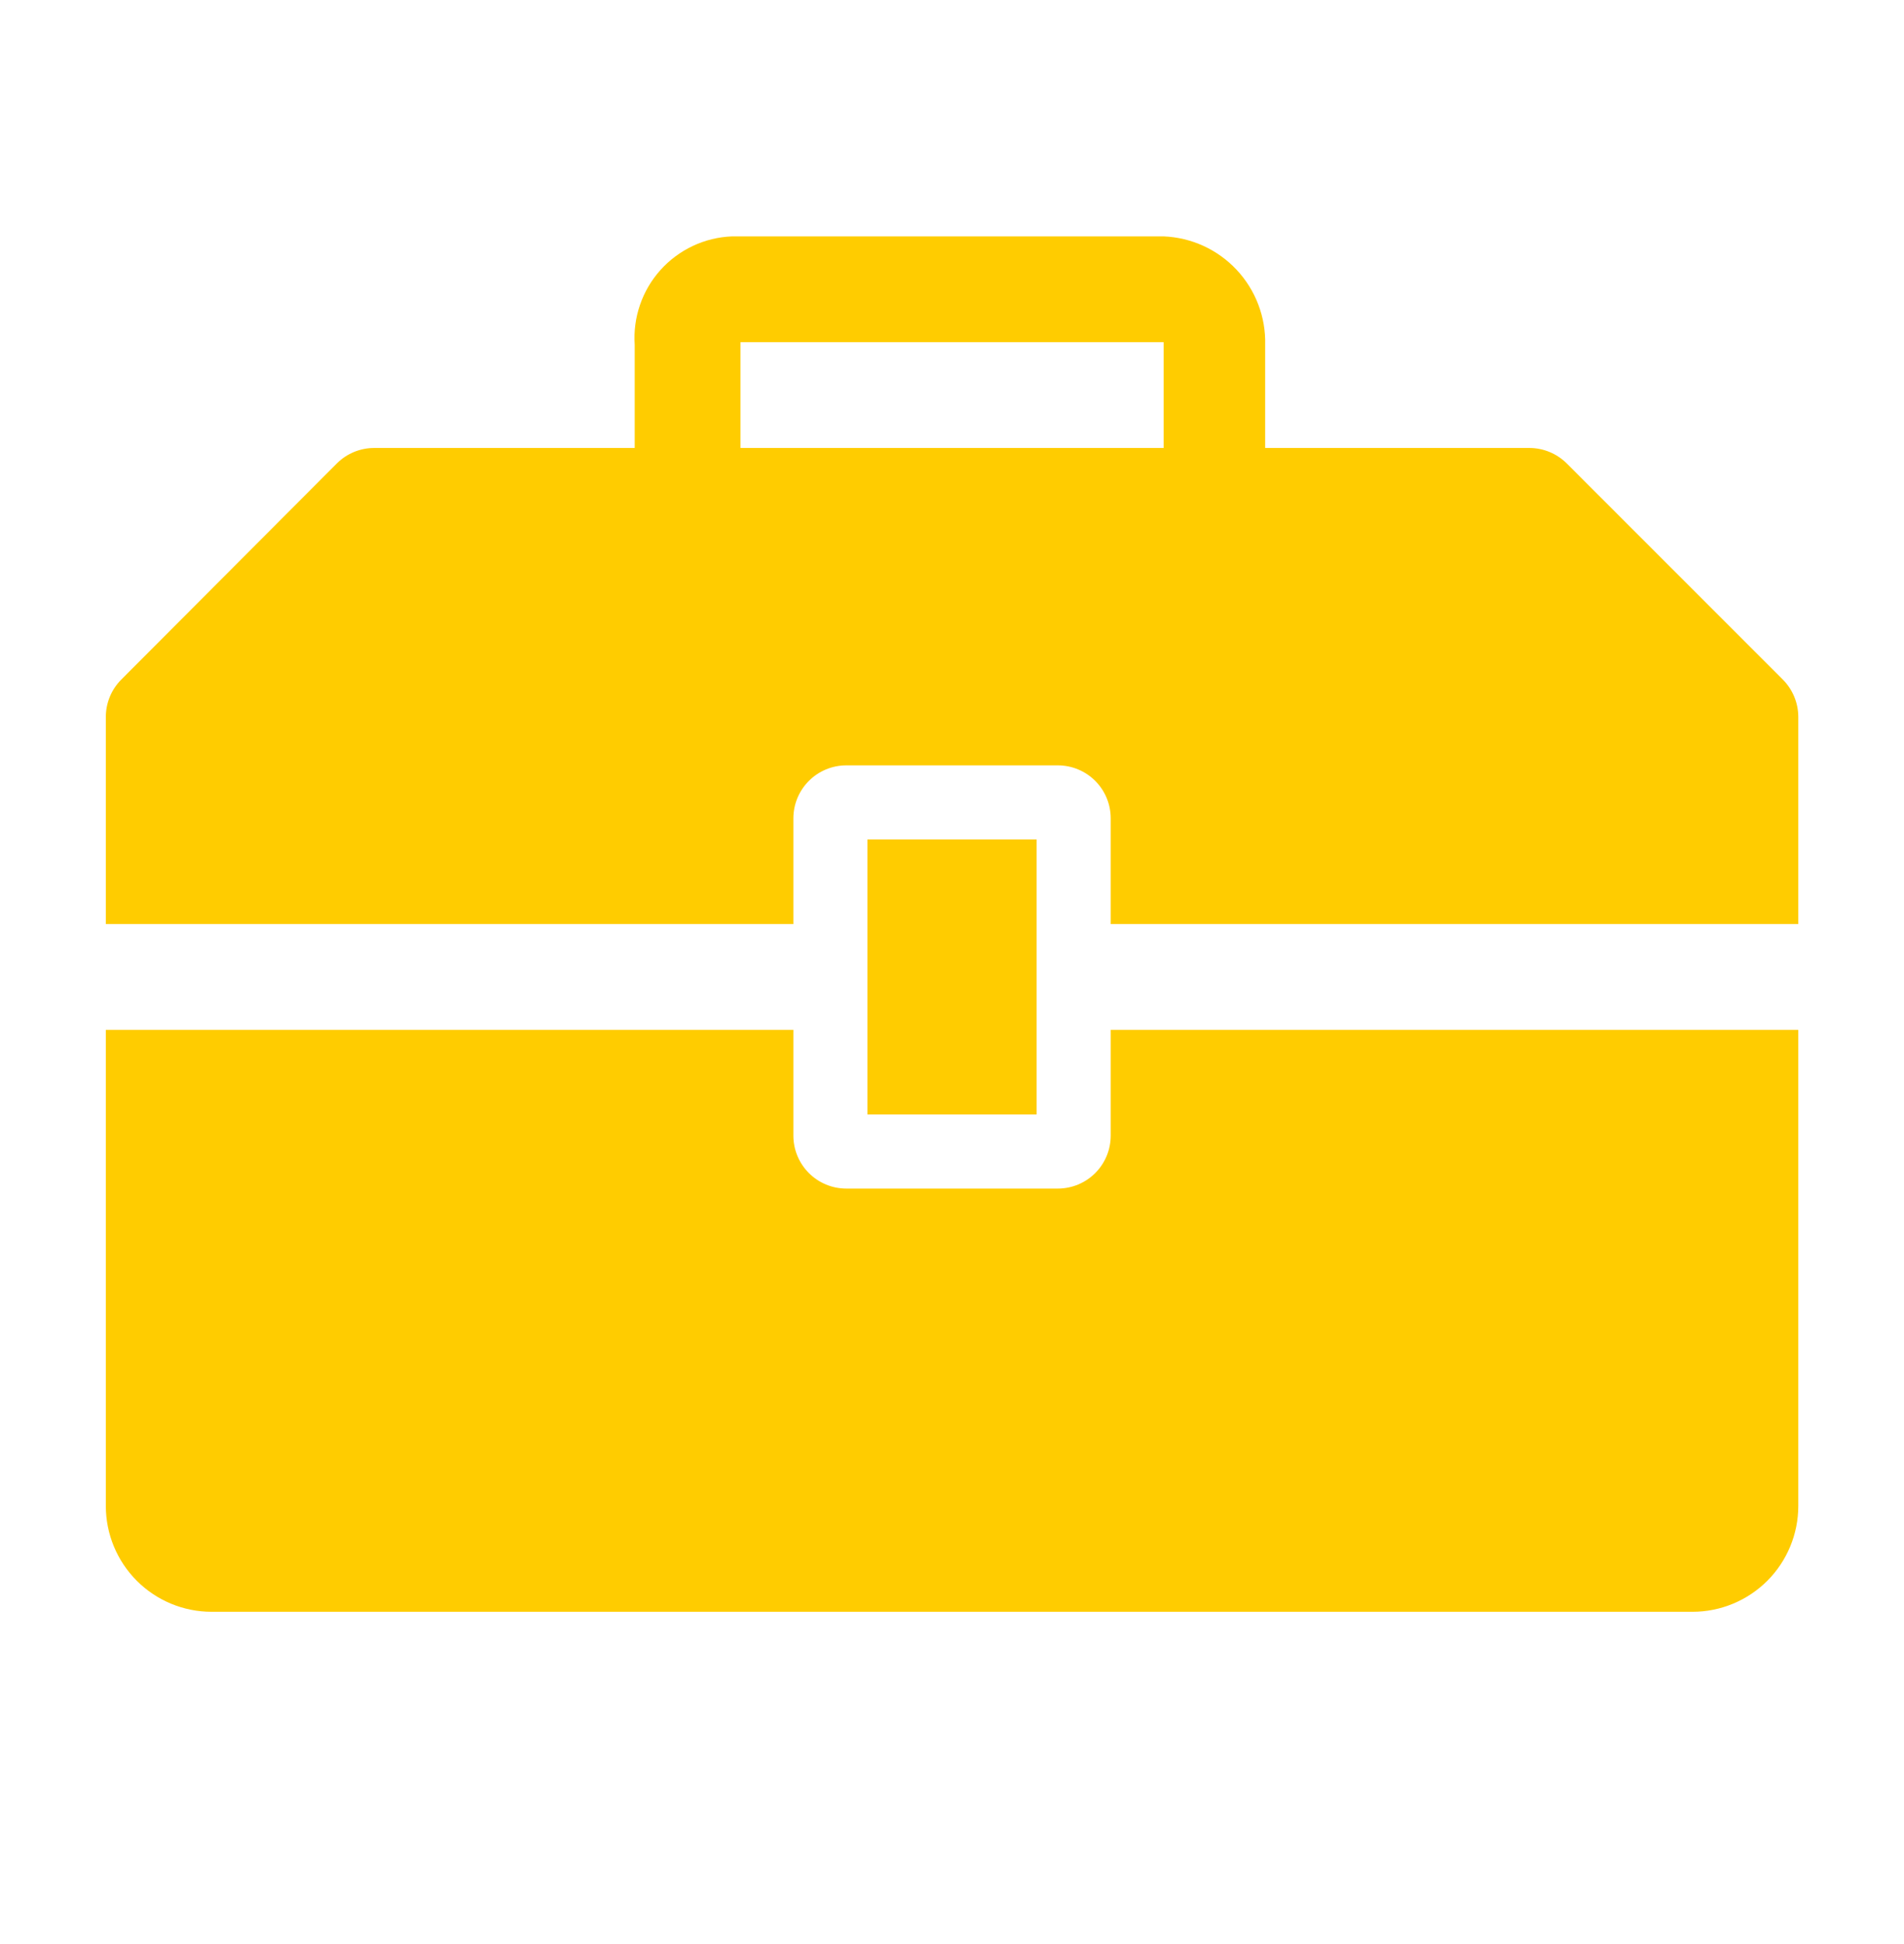 <svg width="48" height="49" viewBox="0 0 48 49" fill="none" xmlns="http://www.w3.org/2000/svg">
<g clip-path="url(#clip0_371_9226)">
<path d="M21.867 21.158H26.134V28.091H21.867V21.158Z" fill="#FFCC00"/>
<path d="M28.001 28.625C28.001 28.978 27.861 29.317 27.611 29.567C27.361 29.817 27.022 29.958 26.668 29.958H21.335C20.981 29.958 20.642 29.817 20.392 29.567C20.142 29.317 20.001 28.978 20.001 28.625V25.958H2.668V37.958C2.668 38.665 2.949 39.343 3.449 39.844C3.949 40.344 4.627 40.625 5.335 40.625H42.668C43.375 40.625 44.053 40.344 44.554 39.844C45.054 39.343 45.335 38.665 45.335 37.958V25.958H28.001V28.625Z" fill="#FFCC00"/>
<path d="M44.948 17.131L39.495 11.678C39.246 11.432 38.911 11.293 38.561 11.291H31.895V8.691C31.913 7.991 31.654 7.311 31.175 6.8C30.696 6.288 30.035 5.986 29.335 5.958H18.455C18.112 5.971 17.776 6.053 17.466 6.199C17.157 6.345 16.879 6.551 16.65 6.806C16.421 7.061 16.246 7.359 16.135 7.683C16.023 8.007 15.978 8.35 16.001 8.691V11.291H9.441C9.266 11.29 9.092 11.324 8.929 11.39C8.767 11.457 8.619 11.554 8.495 11.678L3.055 17.131C2.931 17.256 2.833 17.404 2.767 17.566C2.701 17.729 2.667 17.902 2.668 18.078V23.291H20.001V20.625C20.001 20.271 20.142 19.932 20.392 19.682C20.642 19.432 20.981 19.291 21.335 19.291H26.668C27.022 19.291 27.361 19.432 27.611 19.682C27.861 19.932 28.001 20.271 28.001 20.625V23.291H45.335V18.065C45.333 17.715 45.194 17.38 44.948 17.131ZM29.335 11.291H18.668V8.625H29.335V11.291Z" fill="#FFCC00"/>
</g>
<defs>
<clipPath id="clip0_371_9226">
<rect width="48" height="48" fill="white" transform="translate(0 0.625)"/>
</clipPath>
</defs>
</svg>
